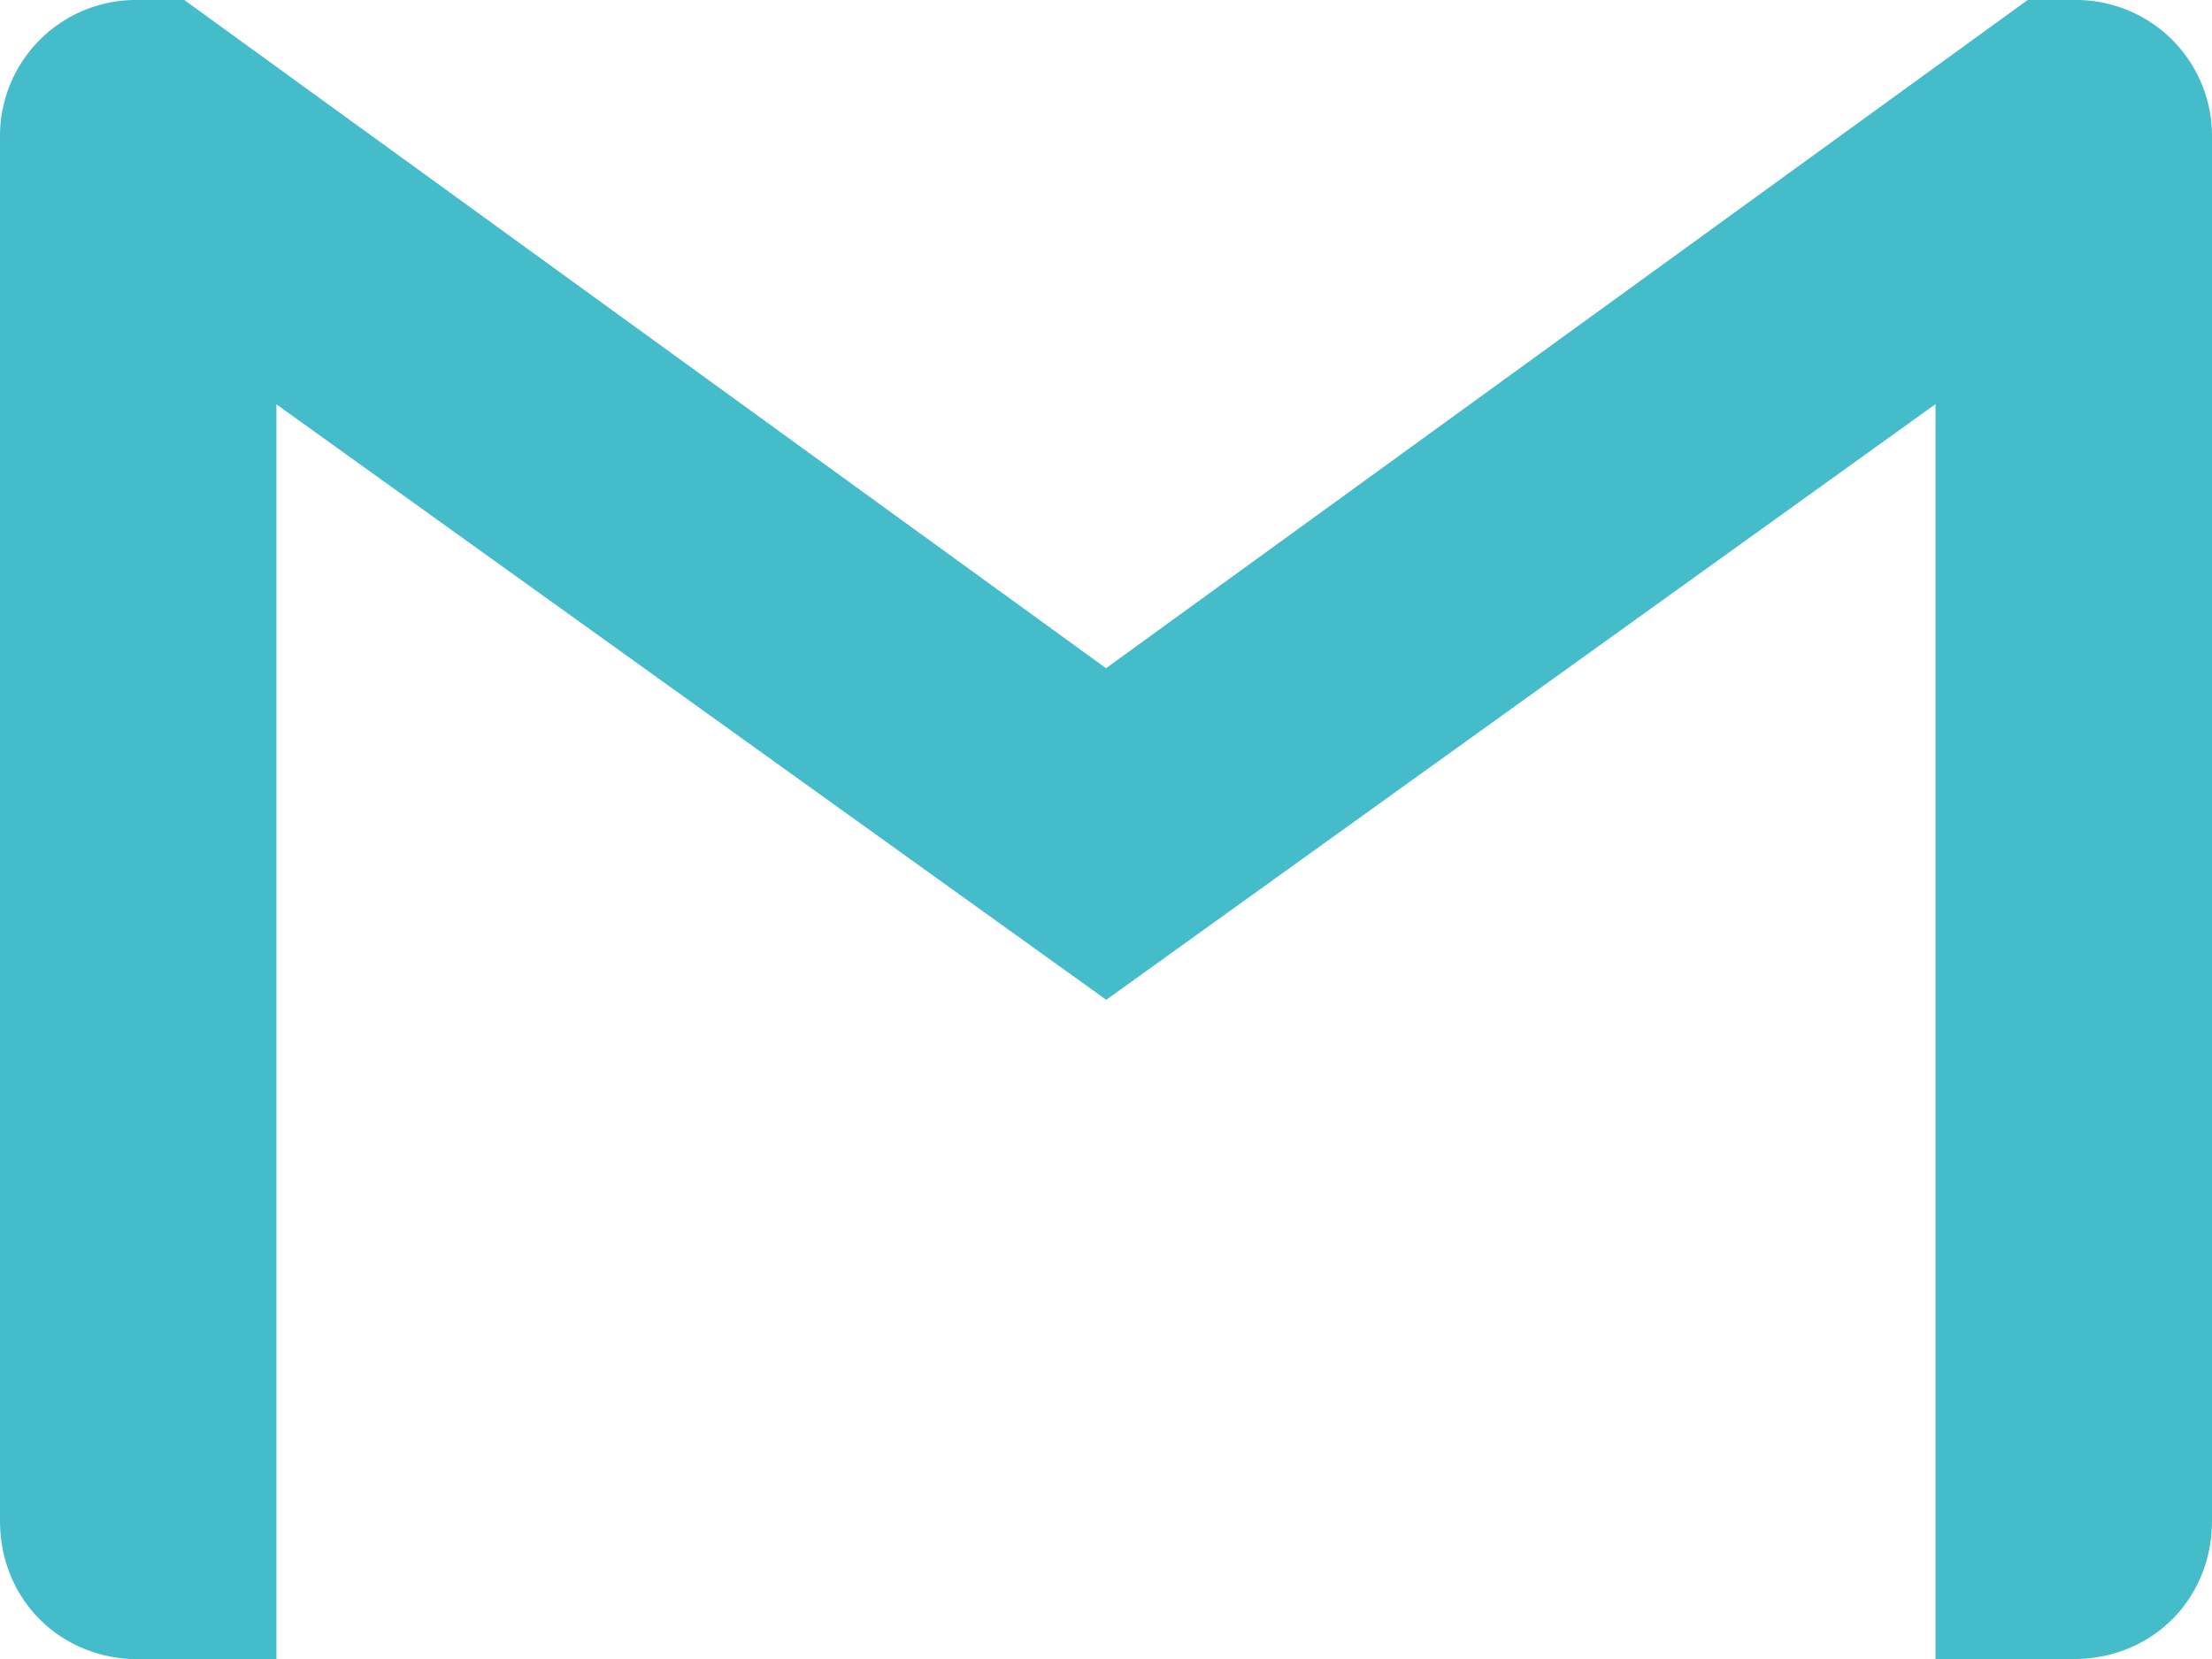 <svg xmlns="http://www.w3.org/2000/svg" viewBox="0 0 504.13 378.1"><defs><style>.cls-1{fill:#45bcc9;}</style></defs><g id="Camada_2" data-name="Camada 2"><g id="Camada_1-2" data-name="Camada 1"><path class="cls-1" d="M504.13,31.51V346.59c0,17.86-13.65,31.51-31.5,31.51H441.12v-286l-189,135.76L63,92.15v286H31.51C13.63,378.1,0,364.45,0,346.59V31.51A31,31,0,0,1,31.51,0H42L252.07,152.29,462.12,0h10.51a31,31,0,0,1,31.5,31.51Z"/></g></g></svg>